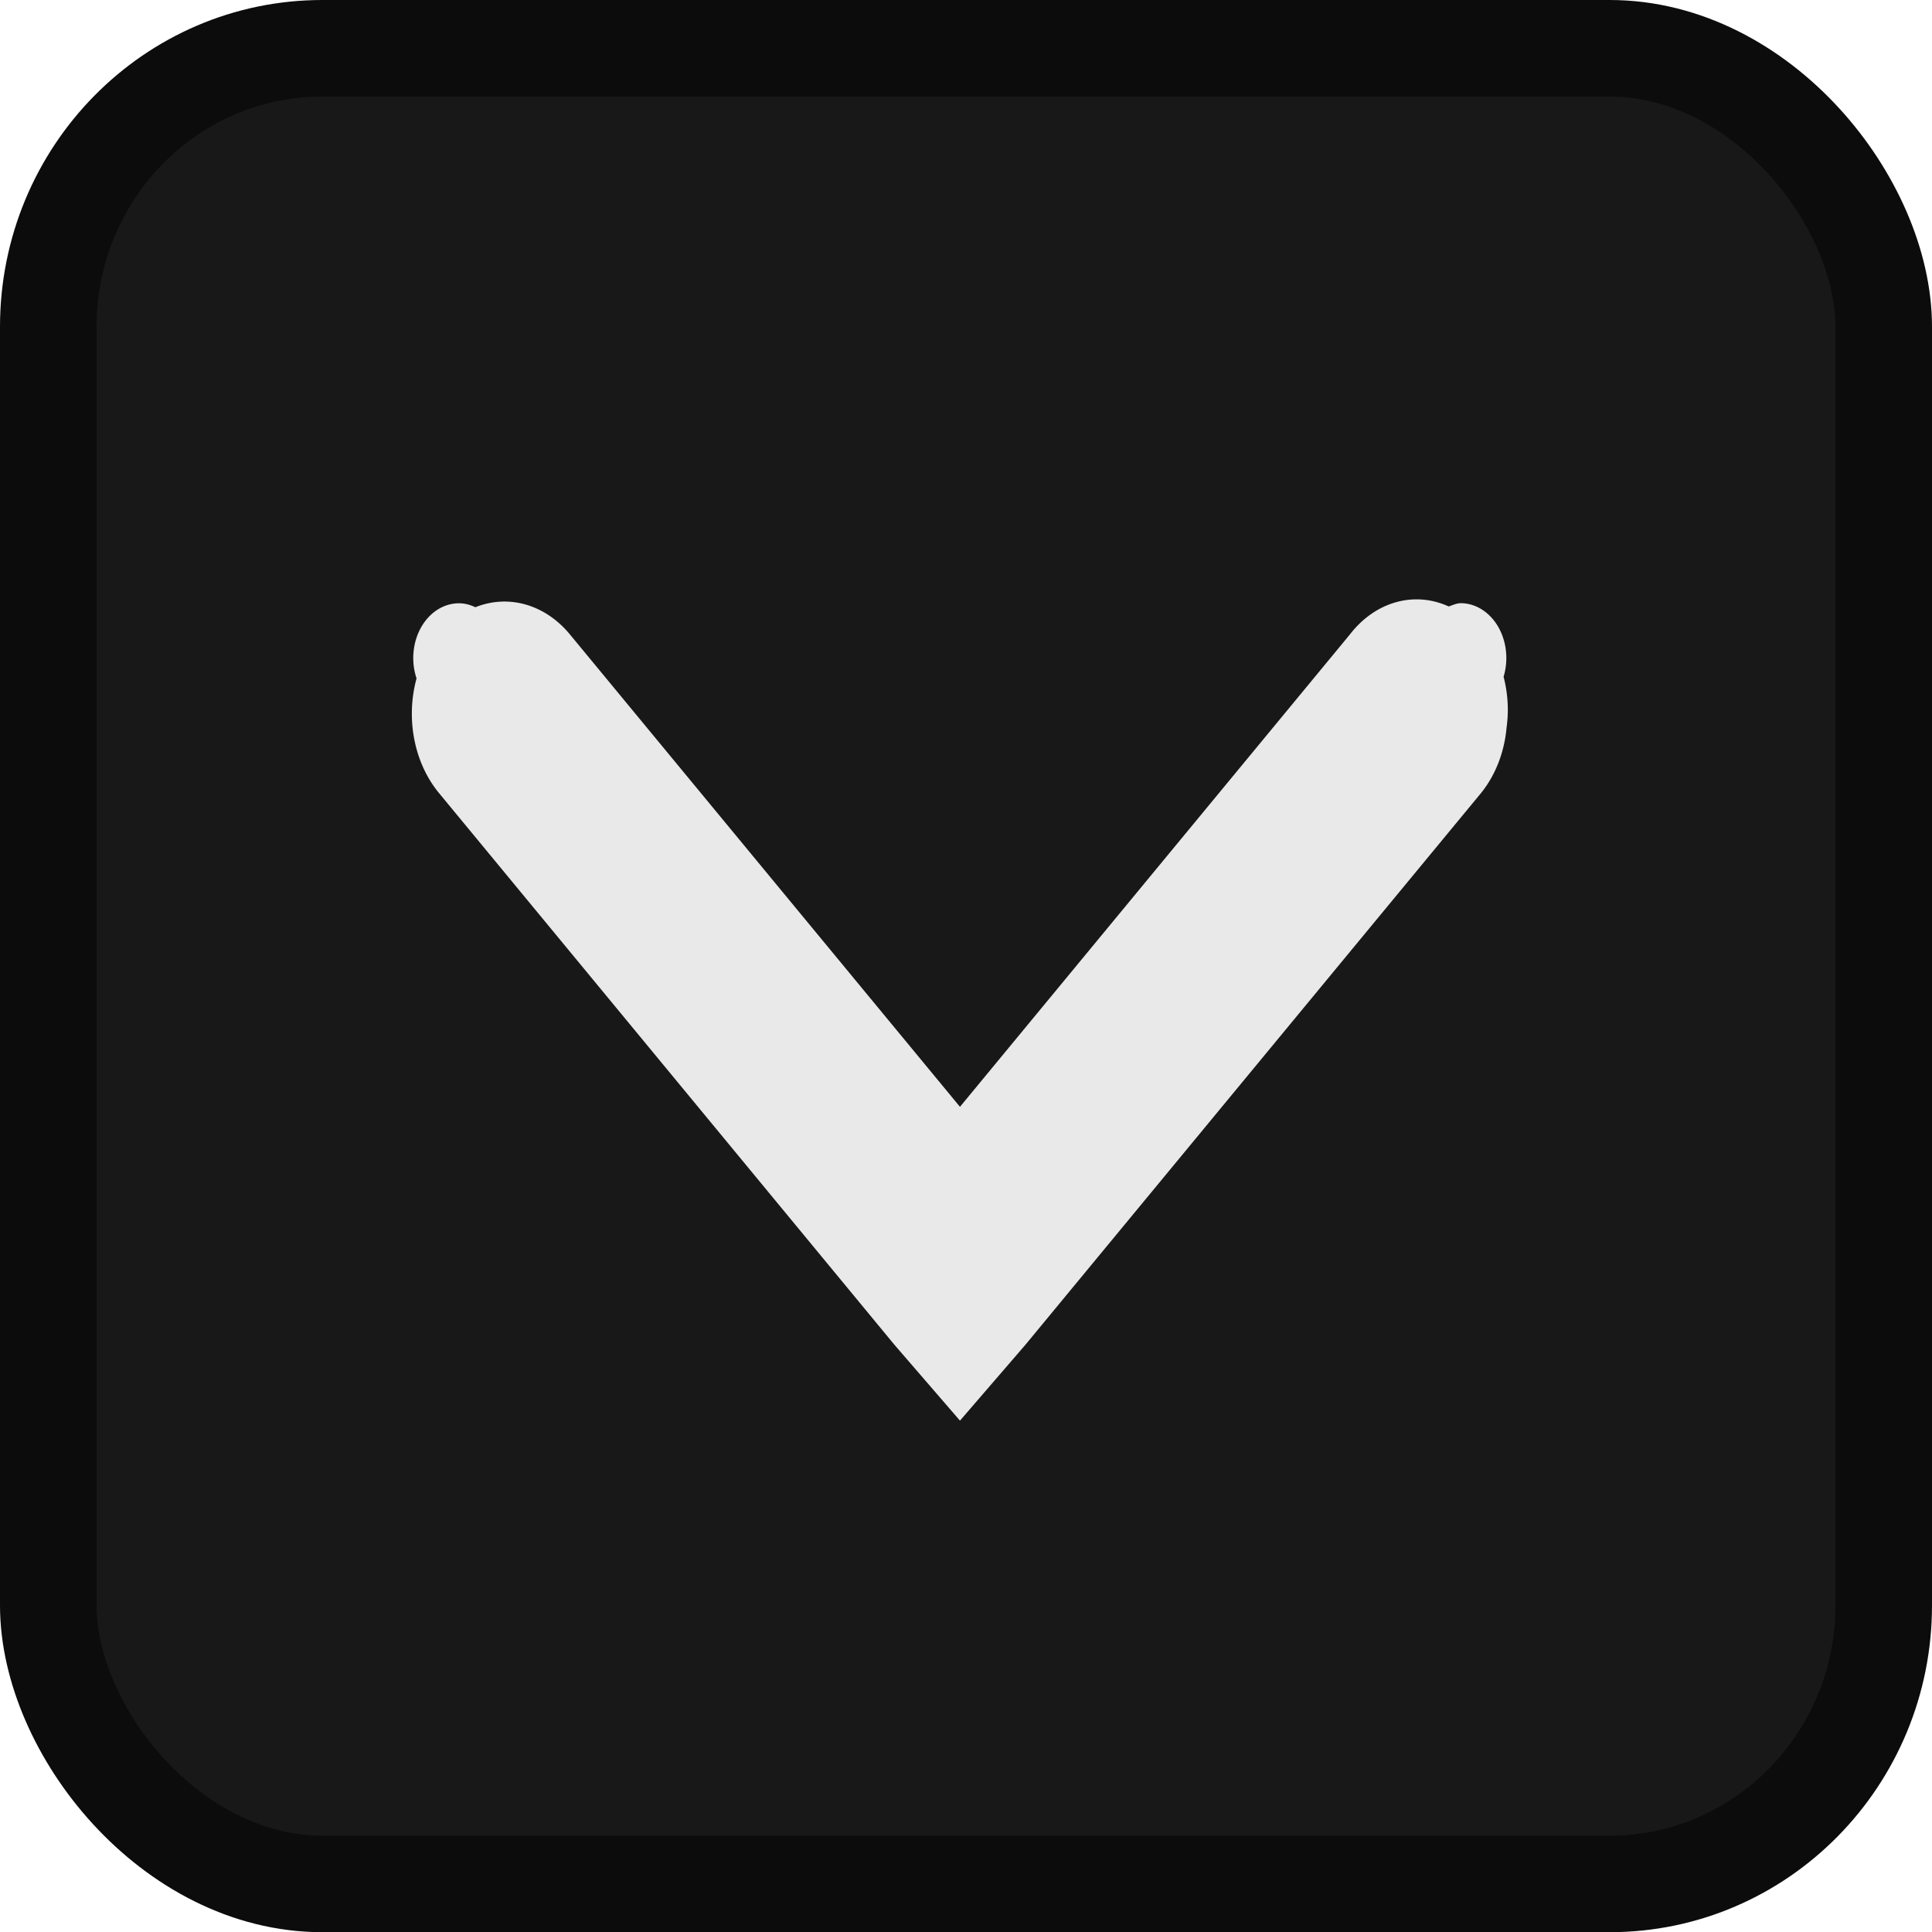 <?xml version="1.0" encoding="UTF-8" standalone="no"?>
<svg
   viewBox="0 0 20.009 20.011"
   version="1.1"
   id="svg459"
   sodipodi:docname="carousel-arrow-back-24-symbolic (copy 1).svg"
   width="20.009"
   height="20.011"
   inkscape:version="1.2.2 (b0a8486541, 2022-12-01)"
   xmlns:inkscape="http://www.inkscape.org/namespaces/inkscape"
   xmlns:sodipodi="http://sodipodi.sourceforge.net/DTD/sodipodi-0.dtd"
   xmlns="http://www.w3.org/2000/svg"
   xmlns:svg="http://www.w3.org/2000/svg">
  <defs
     id="defs463" />
  <sodipodi:namedview
     id="namedview461"
     pagecolor="#ffffff"
     bordercolor="#000000"
     borderopacity="0.25"
     inkscape:showpageshadow="2"
     inkscape:pageopacity="0.0"
     inkscape:pagecheckerboard="0"
     inkscape:deskcolor="#d1d1d1"
     showgrid="false"
     inkscape:zoom="9.5625"
     inkscape:cx="10.352941"
     inkscape:cy="30.065359"
     inkscape:window-width="801"
     inkscape:window-height="865"
     inkscape:window-x="804"
     inkscape:window-y="8"
     inkscape:window-maximized="0"
     inkscape:current-layer="svg459" />
  <rect
     width="19.009"
     height="19.011"
     x="0.5"
     y="0.5"
     fill="#181818"
     stroke="#0c0c0c"
     stroke-linejoin="round"
     stroke-width="1"
     color="#202020"
     rx="2.838"
     ry="2.884"
     id="rect2" />
  <path
     fill="#e9e9e9"
     d="m 15.616,7.358 a 0.944,1.143 0 0 1 -0.013,0.177 0.944,1.143 0 0 1 -0.265,0.679 L 10.62,13.927 9.942,14.713 9.263,13.927 4.547,8.214 a 0.959,1.162 0 0 1 -0.233,-1.188 0.473,0.567 0 0 1 0.44,-0.778 c 0.058,0 0.115,0.015 0.169,0.041 a 0.959,1.162 0 0 1 0.979,0.281 L 9.942,11.463 13.981,6.57 a 0.944,1.143 0 0 1 1.023,-0.289 c 0.043,-0.015 0.082,-0.034 0.128,-0.034 a 0.474,0.568 0 0 1 0.44,0.762 0.944,1.143 0 0 1 0.044,0.349 z"
     color="#0c0c0c"
     style="text-indent:0;text-decoration-line:none;text-transform:none;stroke-width:1.554"
     id="path457" />
</svg>
